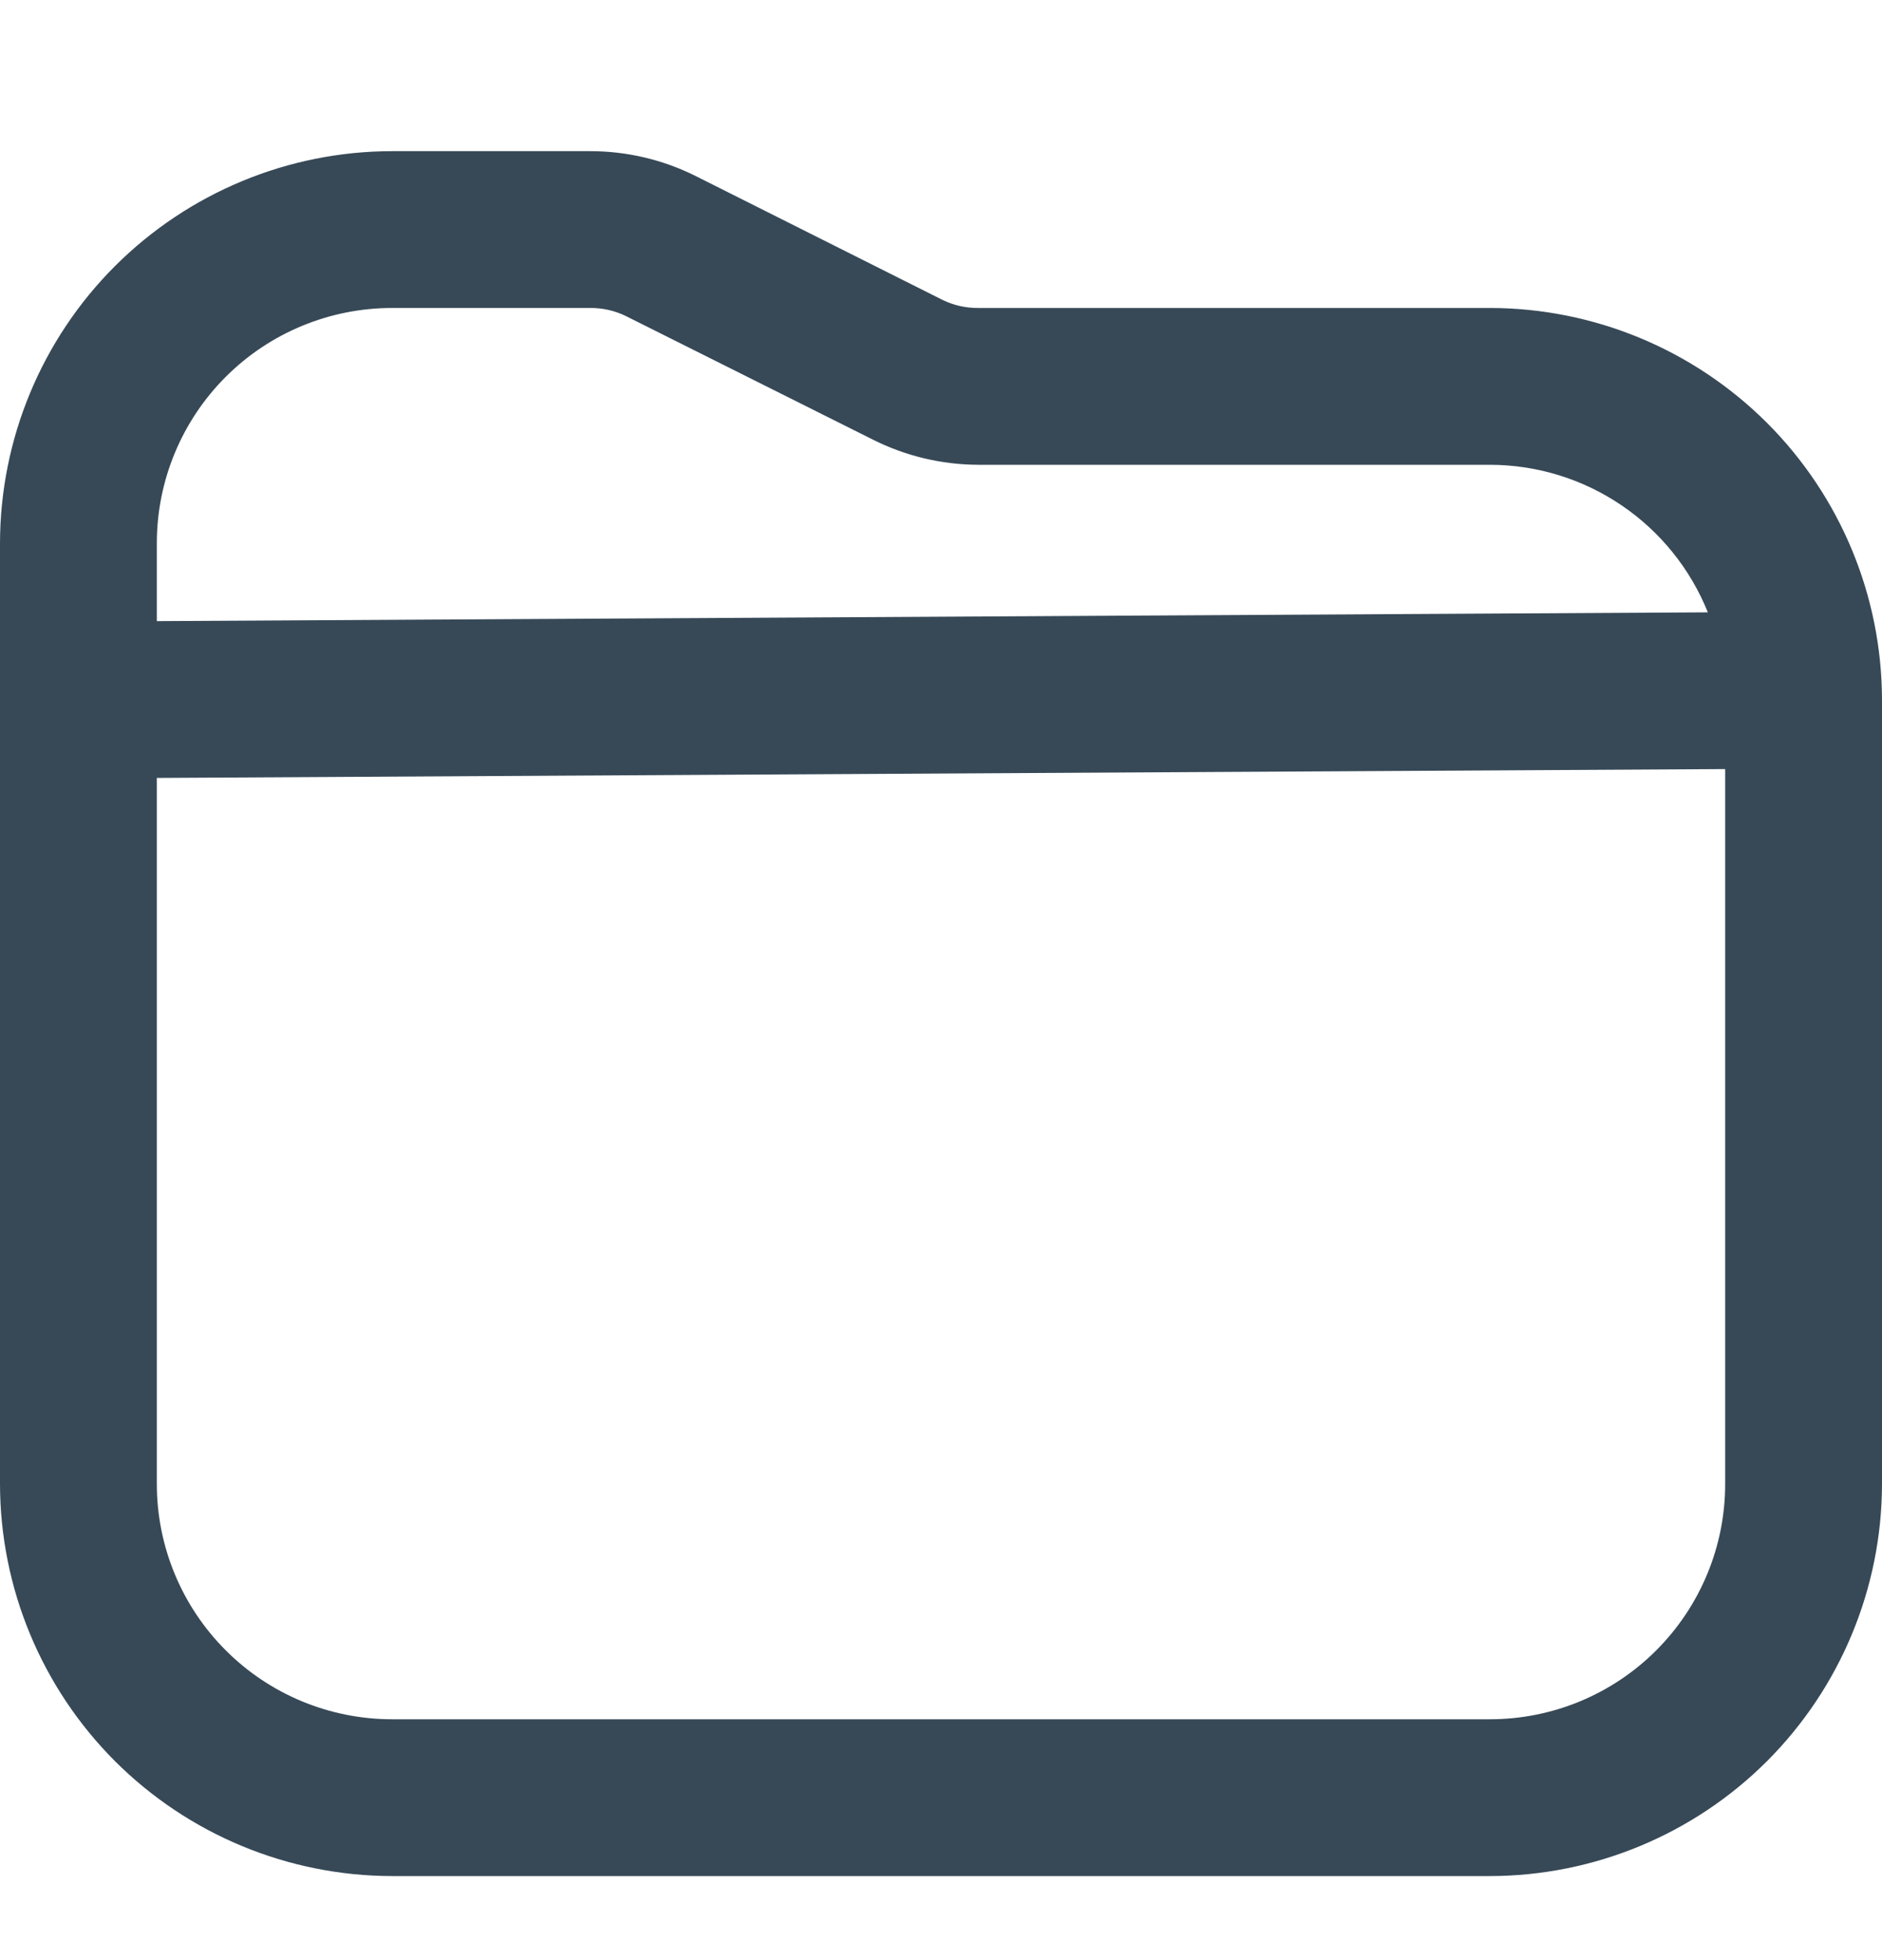 <svg width="24" height="25" viewBox="0 0 24 25" fill="none" xmlns="http://www.w3.org/2000/svg">
<g clip-path="url(#clip0_507_2058)">
<path d="M19 3.928H12.472C12.317 3.929 12.165 3.895 12.025 3.828L8.869 2.244C8.452 2.036 7.993 1.928 7.528 1.928H5C3.674 1.929 2.404 2.457 1.466 3.394C0.529 4.331 0.002 5.602 0 6.928L0 18.928C0.002 20.253 0.529 21.524 1.466 22.462C2.404 23.399 3.674 23.926 5 23.928H19C20.326 23.926 21.596 23.399 22.534 22.462C23.471 21.524 23.998 20.253 24 18.928V8.928C23.998 7.602 23.471 6.331 22.534 5.394C21.596 4.457 20.326 3.929 19 3.928ZM5 3.928H7.528C7.683 3.927 7.836 3.961 7.975 4.028L11.131 5.607C11.547 5.816 12.006 5.926 12.472 5.928H19C19.598 5.929 20.182 6.108 20.677 6.444C21.172 6.779 21.556 7.255 21.779 7.81L2 7.922V6.928C2 6.132 2.316 5.369 2.879 4.806C3.441 4.244 4.204 3.928 5 3.928ZM19 21.928H5C4.204 21.928 3.441 21.612 2.879 21.049C2.316 20.486 2 19.723 2 18.928V9.922L22 9.809V18.928C22 19.723 21.684 20.486 21.121 21.049C20.559 21.612 19.796 21.928 19 21.928Z" fill="#374957"/>
</g>
<defs>
<clipPath id="clip0_507_2058">
<rect width="24" height="24" fill="white" transform="translate(0 0.927)"/>
</clipPath>
</defs>
</svg>
